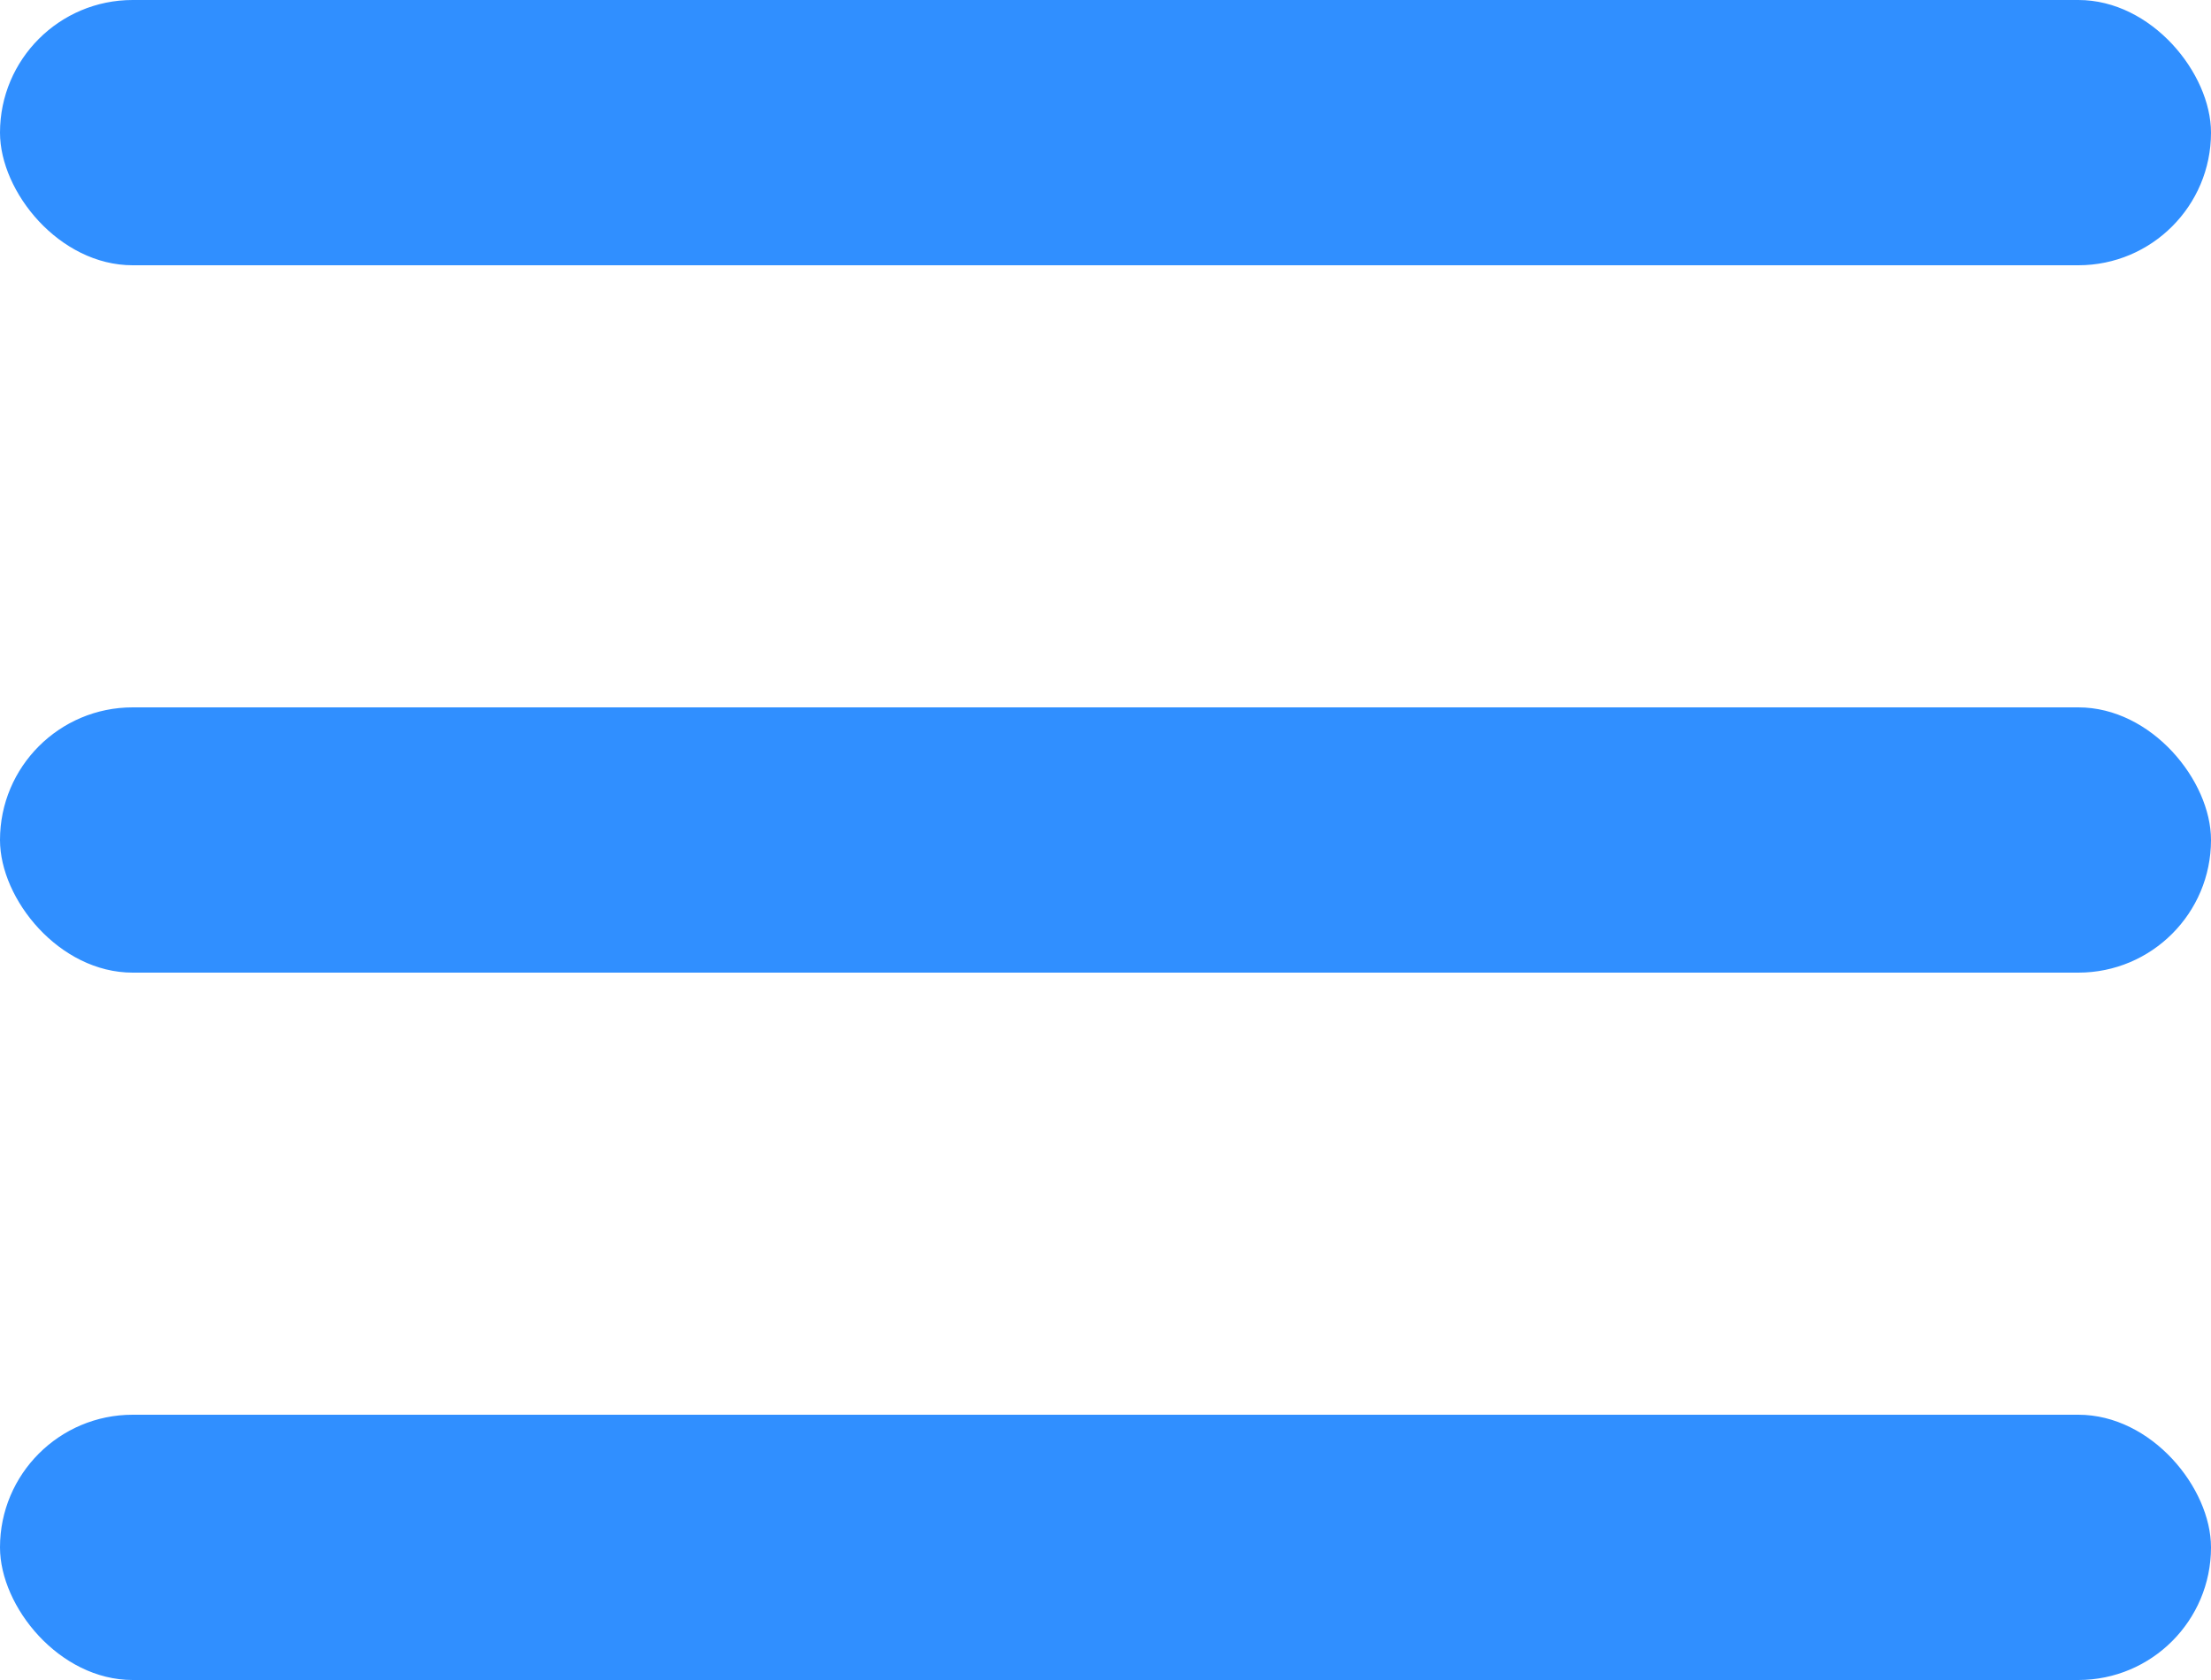 <?xml version="1.0" encoding="UTF-8"?>
<svg width="25px" height="19px" viewBox="0 0 25 19" version="1.1" xmlns="http://www.w3.org/2000/svg" xmlns:xlink="http://www.w3.org/1999/xlink">
    <!-- Generator: Sketch 64 (93537) - https://sketch.com -->
    <title>Group 11</title>
    <desc>Created with Sketch.</desc>
    <g id="Page-1" stroke="none" stroke-width="1" fill="none" fill-rule="evenodd">
        <g id="Application---5.0.8---Home---Hot--Copy-4" transform="translate(-19, -33)" fill="#308FFF">
            <g id="Group-11" transform="translate(19, 33)">
                <rect id="Rectangle-9" x="0" y="0" width="25" height="3" rx="1.5"></rect>
                <rect id="Rectangle-9-Copy" x="0" y="8" width="25" height="3" rx="1.5"></rect>
                <rect id="Rectangle-9-Copy-2" x="0" y="16" width="25" height="3" rx="1.5"></rect>
            </g>
        </g>
    </g>
</svg>